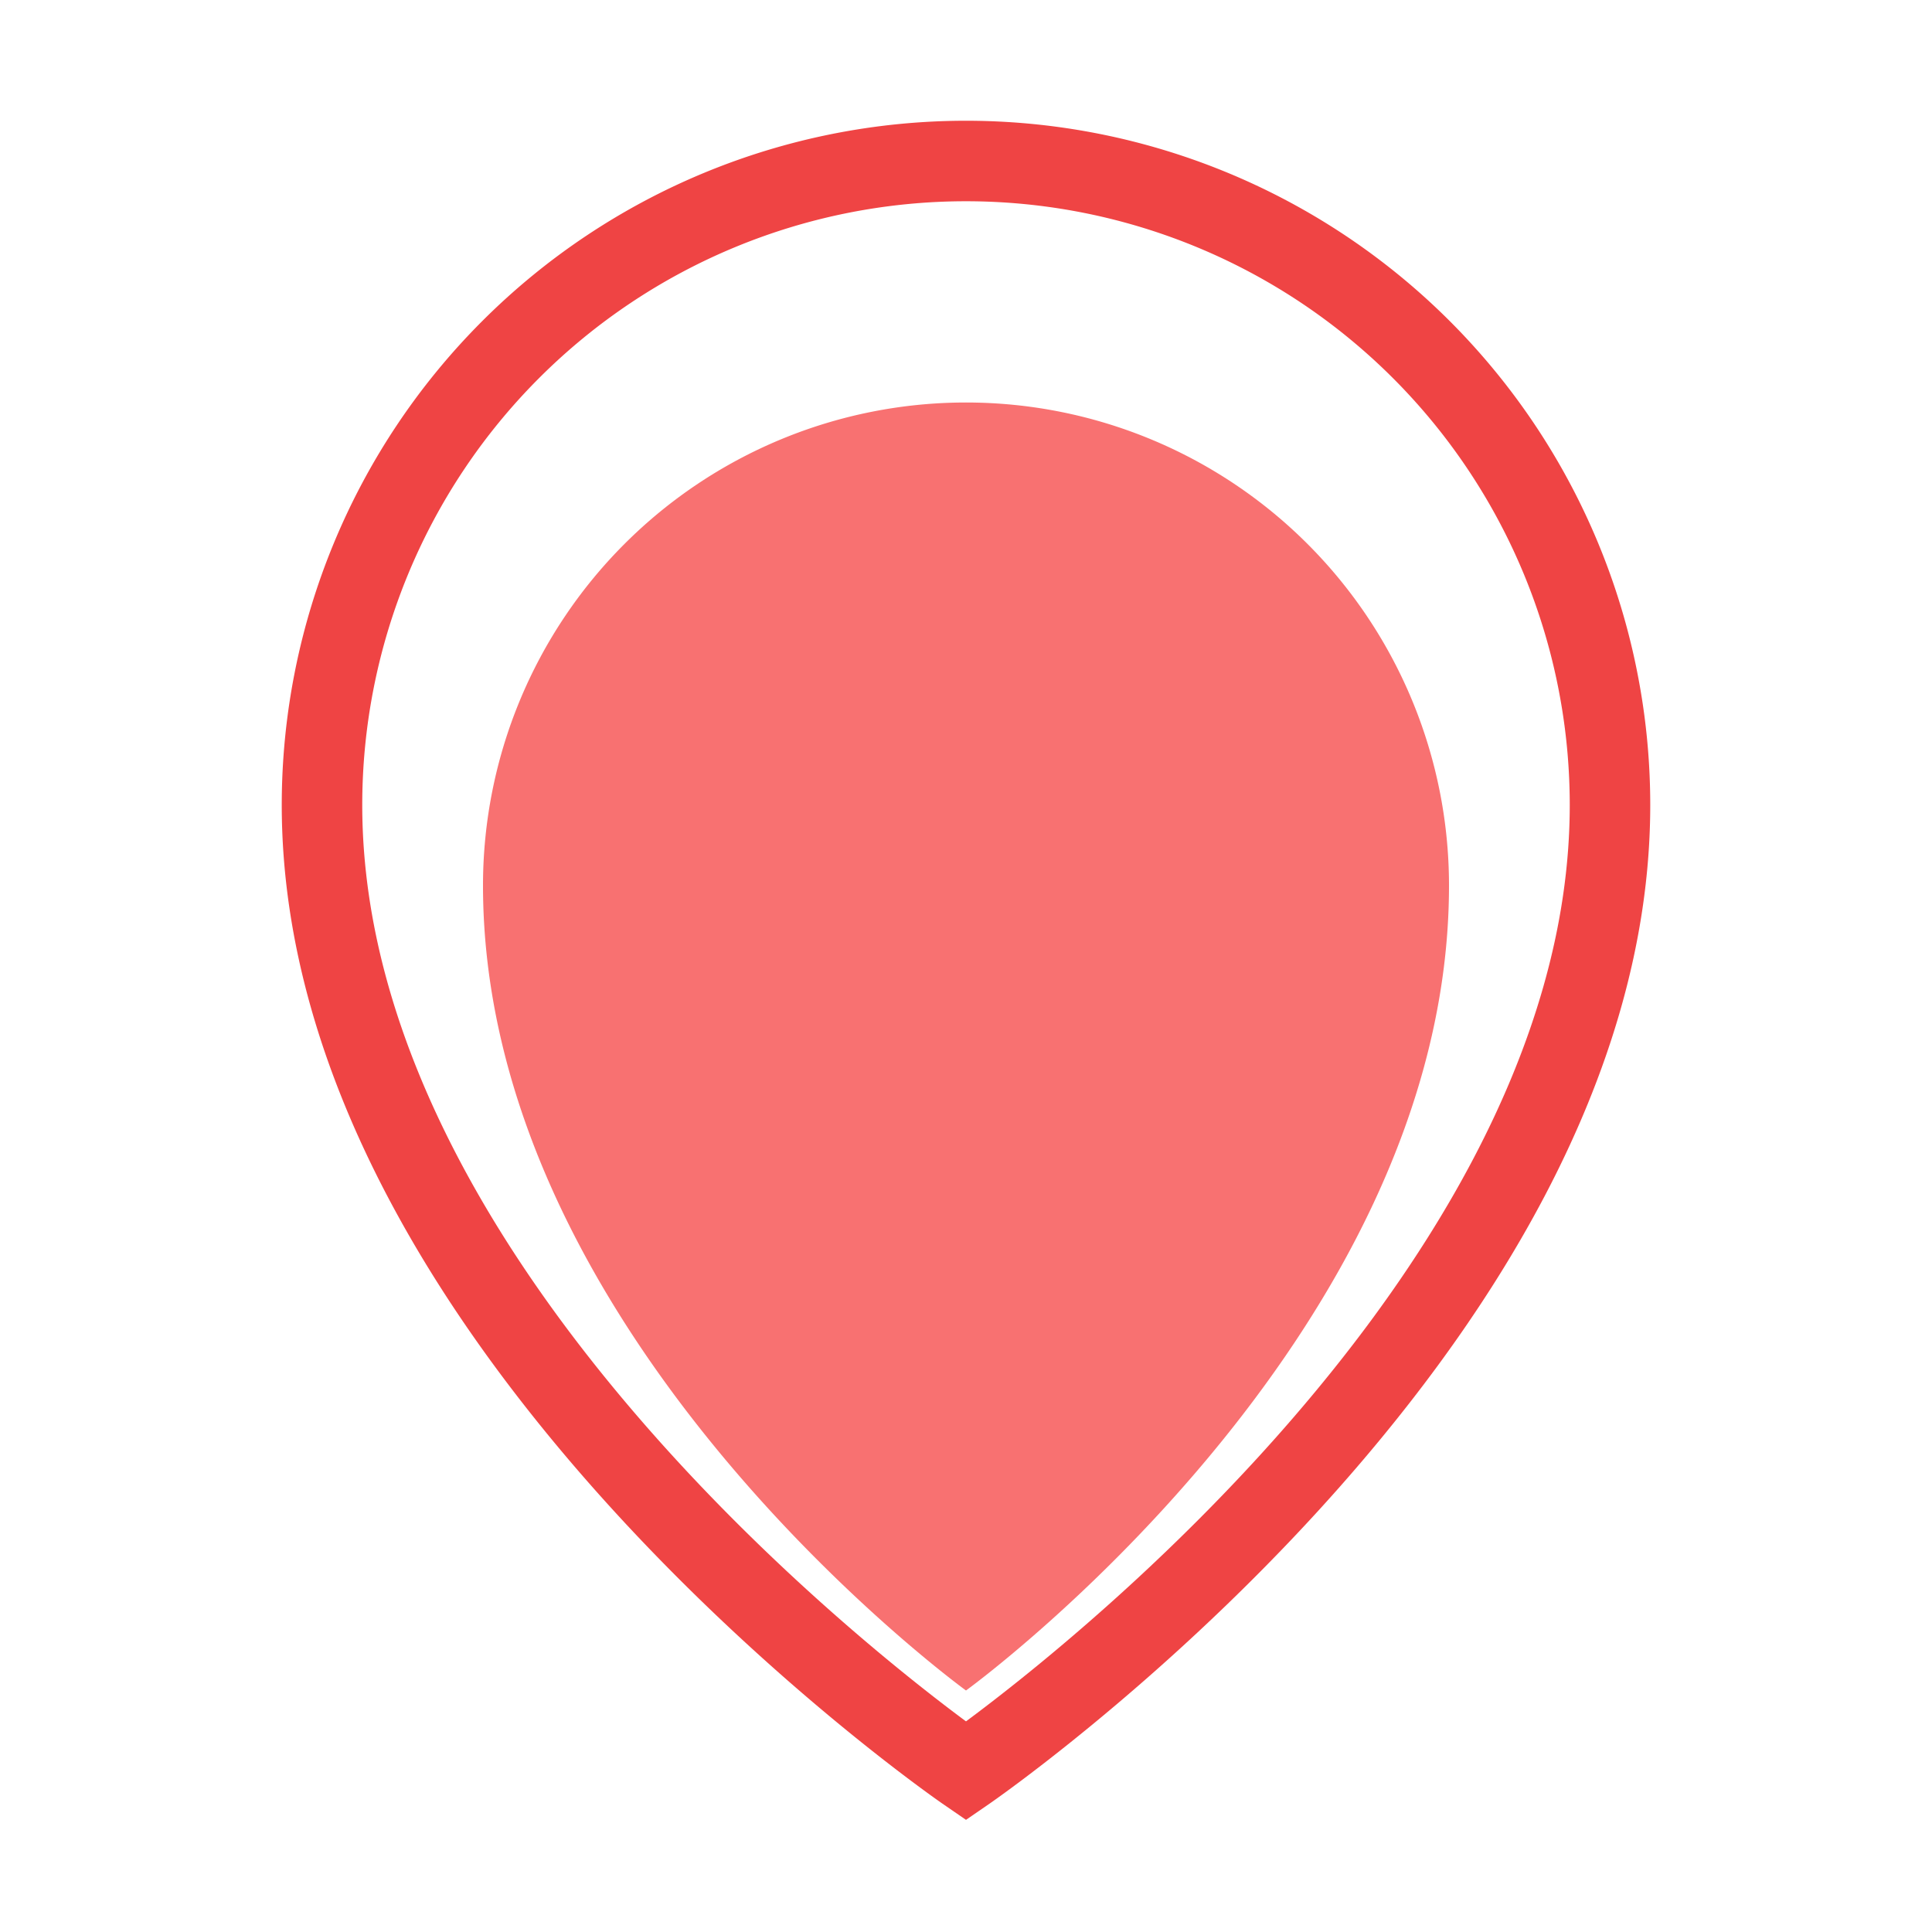 <!-- public/empty-wishlist.svg -->
<svg width="200" height="200" viewBox="0 0 24 24" fill="none" xmlns="http://www.w3.org/2000/svg">
  <path d="M12 21s-6-4.35-6-10a6 6 0 0 1 12 0c0 5.65-6 10-6 10z" fill="#f87171"/>
  <path d="M12 2a8 8 0 0 1 8 8c0 6.5-8 12-8 12S4 16.5 4 10a8 8 0 0 1 8-8z" stroke="#ef4444" strokeWidth="2" fill="none"/>
</svg>
